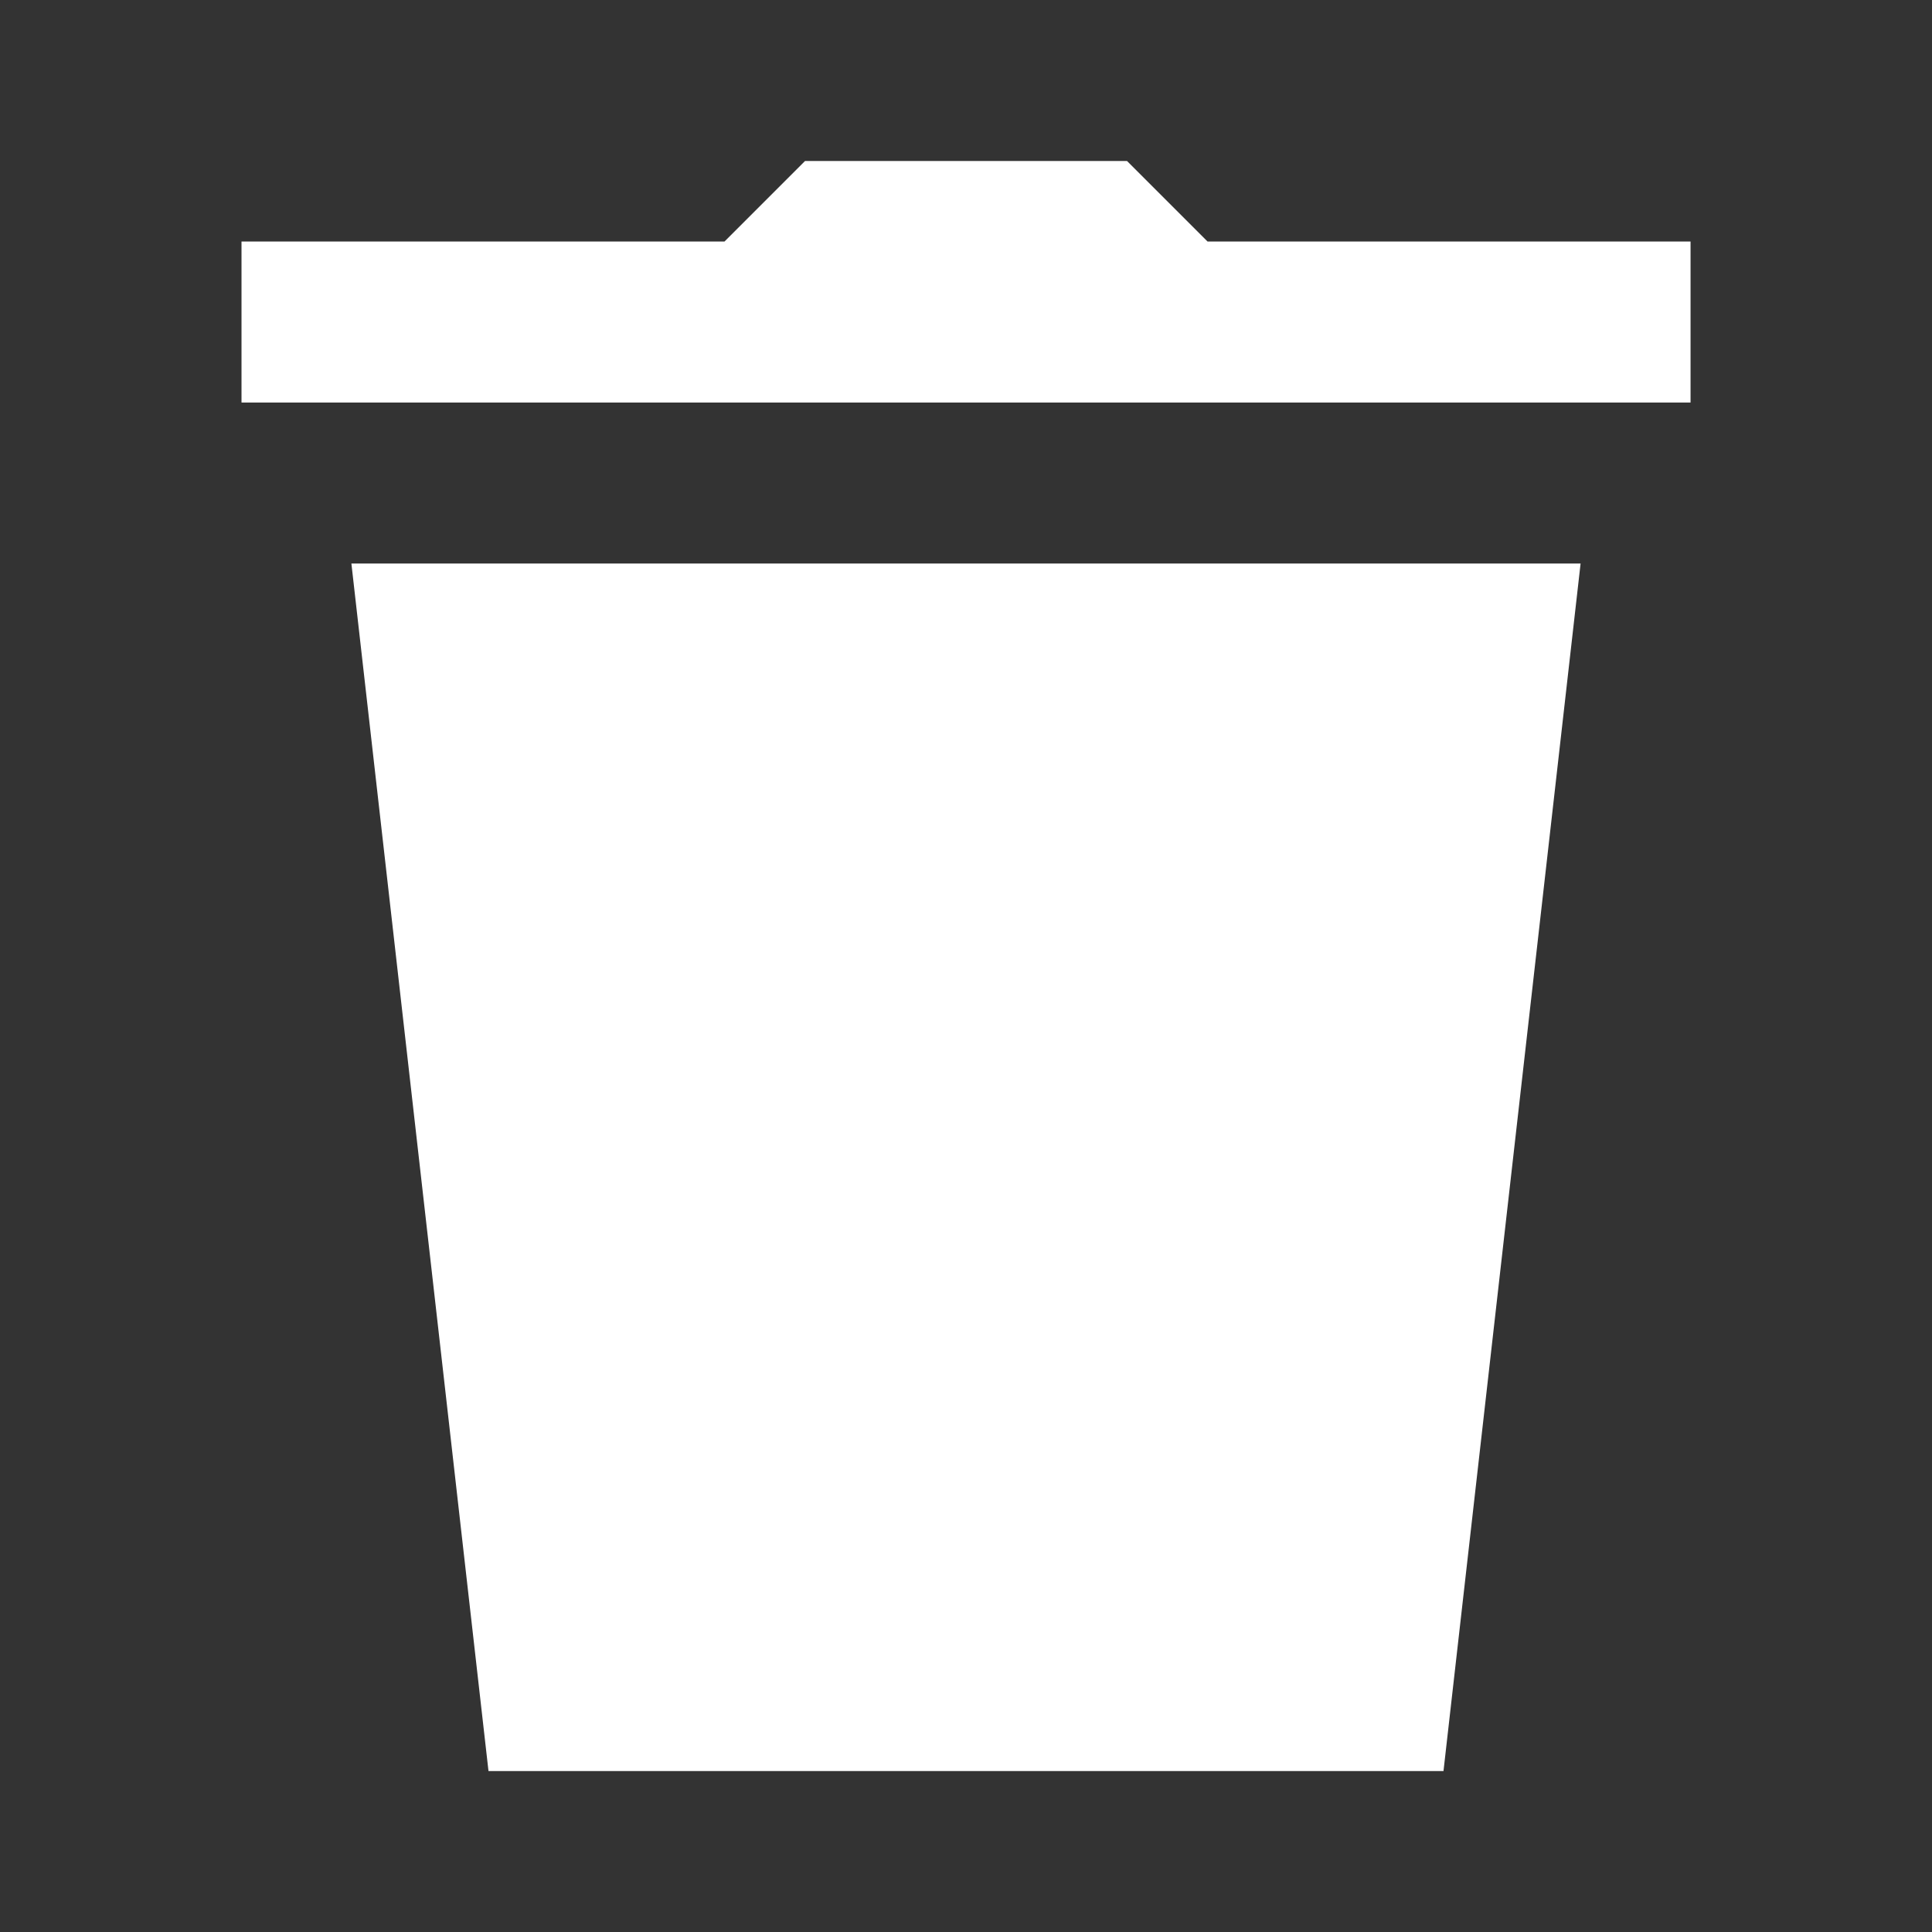 <svg xmlns="http://www.w3.org/2000/svg" x="0px" y="0px" width="18" height="18" viewBox="0,0,256,256">
<rect x="0" y="0" width="256" height="256" fill="#333333" stroke="none"/>
<g transform=""><g fill="#ffffff" fill-rule="nonzero" stroke="none" stroke-width="1" stroke-linecap="butt" stroke-linejoin="miter" stroke-miterlimit="10" stroke-dasharray="" stroke-dashoffset="0" font-family="none" font-weight="none" font-size="none" text-anchor="none" style="mix-blend-mode: normal"><g transform="scale(10.667,10.667)"><path d="M10,2l-1,1h-6v2h18v-2h-6l-1,-1zM4.365,7l1.703,15h11.863l1.703,-15z"></path></g></g></g>
</svg>